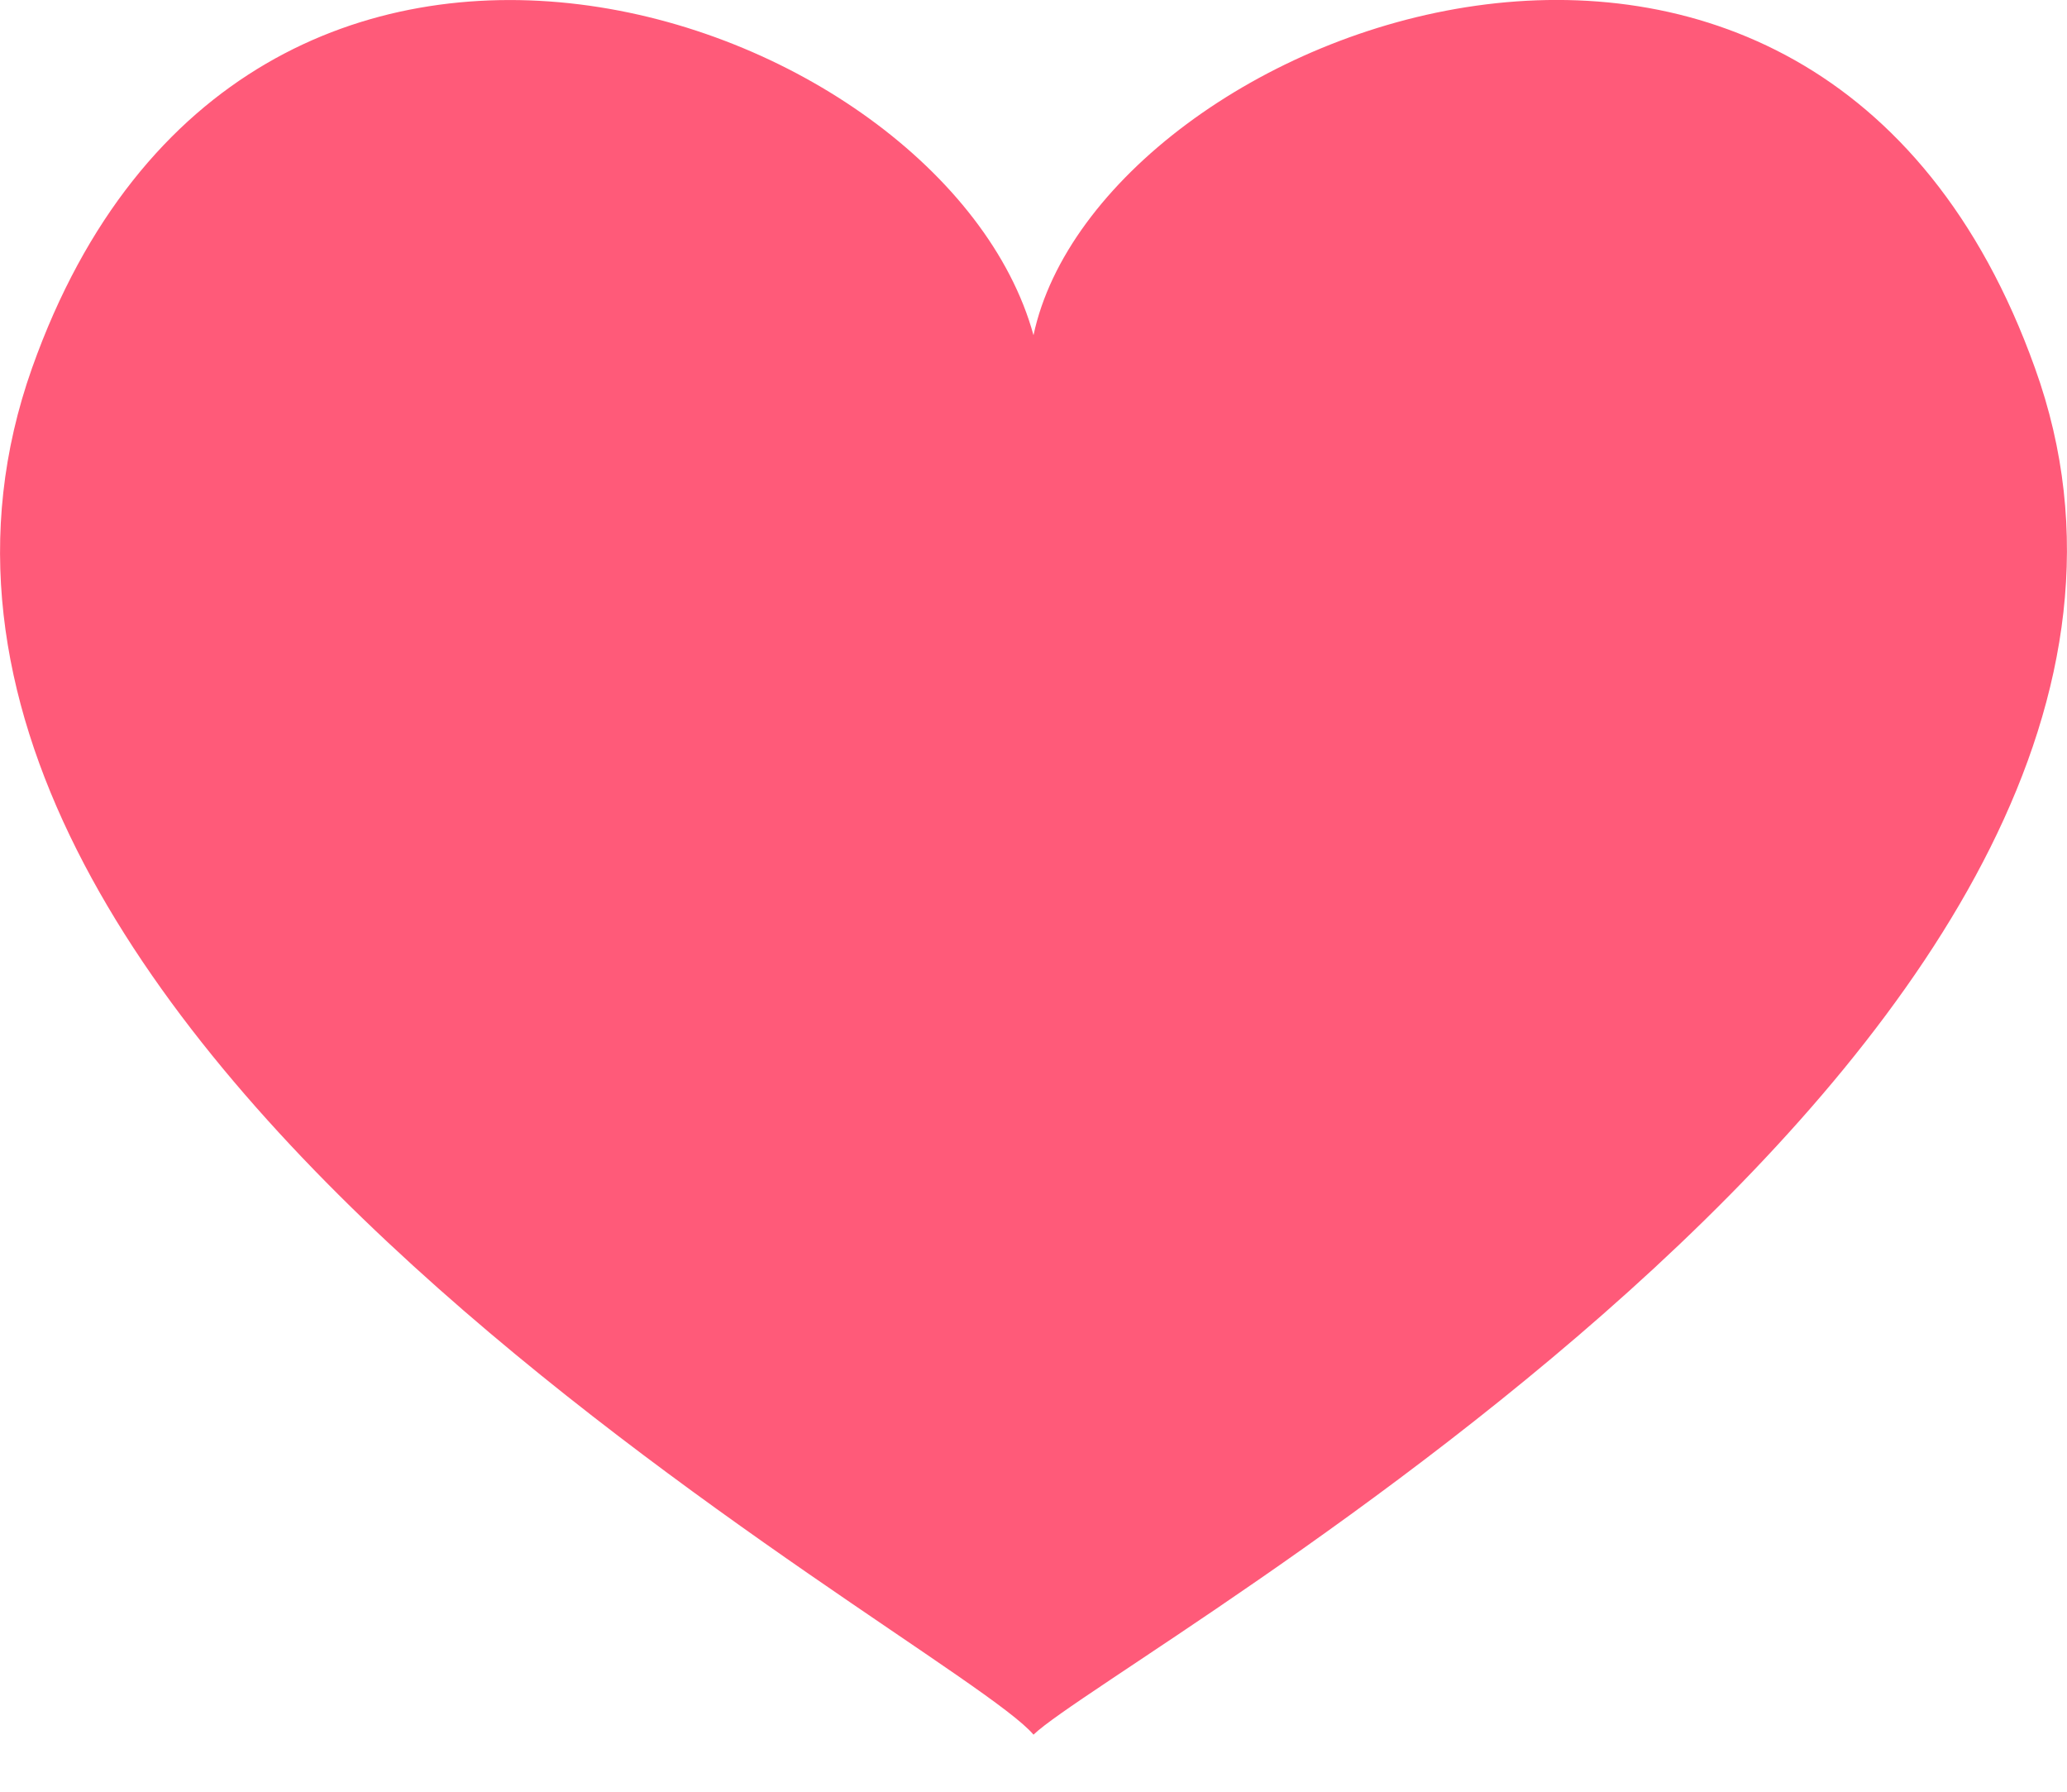 <svg width="15" height="13" viewBox="0 0 15 13" fill="none" xmlns="http://www.w3.org/2000/svg">
<path d="M14.767 2.669C13.169 -1.792 7.974 0.202 7.5 2.432C6.851 0.071 1.781 -1.687 0.233 2.669C-1.49 7.522 6.901 11.877 7.5 12.586C8.099 12.008 16.49 7.443 14.767 2.669Z" fill="#FF5A79"/>
</svg>
